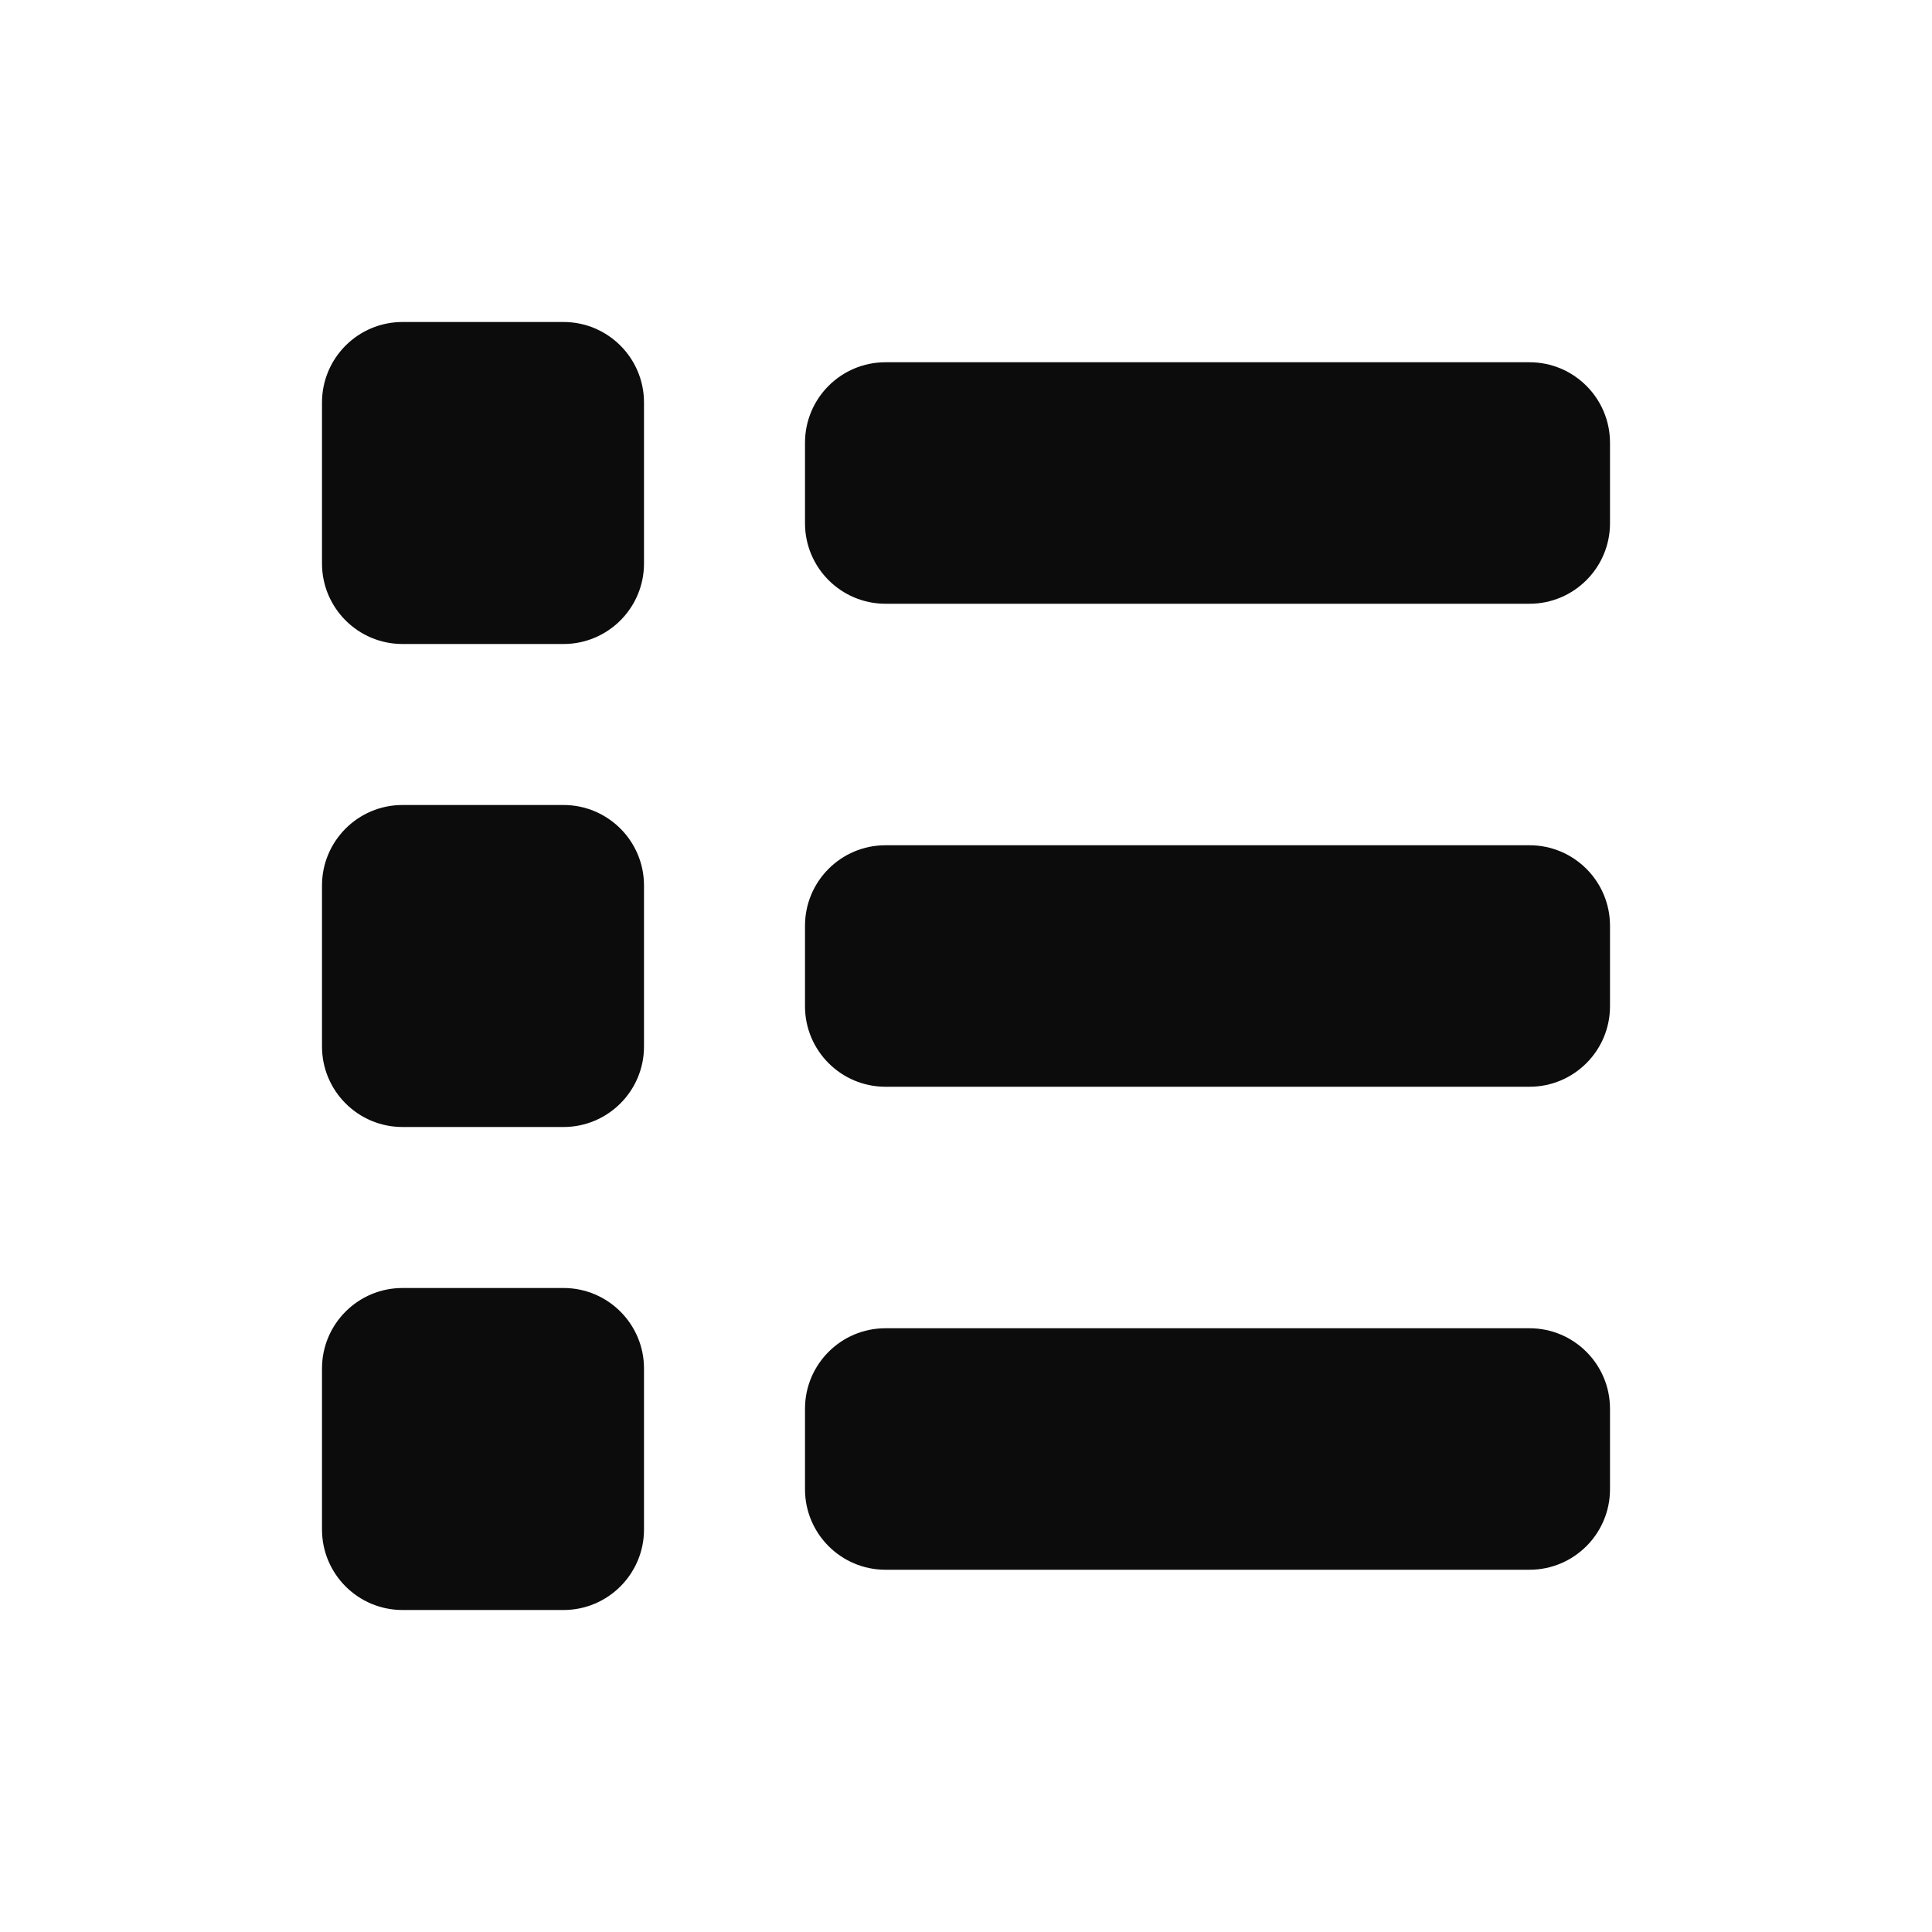 <svg width="24" height="24" viewBox="0 0 24 24" fill="none" xmlns="http://www.w3.org/2000/svg">
<path d="M20 5.5C20 4.948 19.552 4.5 19 4.5H11C10.448 4.5 10 4.948 10 5.5V6.5C10 7.052 10.448 7.5 11 7.5H19C19.552 7.5 20 7.052 20 6.5V5.5Z" fill="#0C0C0D"/>
<path d="M8 5C8 4.448 7.552 4 7 4H5C4.448 4 4 4.448 4 5V7C4 7.552 4.448 8 5 8H7C7.552 8 8 7.552 8 7V5Z" fill="#0C0C0D"/>
<path d="M20 11.5C20 10.948 19.552 10.5 19 10.5H11C10.448 10.5 10 10.948 10 11.5V12.5C10 13.052 10.448 13.5 11 13.5H19C19.552 13.5 20 13.052 20 12.5V11.5Z" fill="#0C0C0D"/>
<path d="M8 11C8 10.448 7.552 10 7 10H5C4.448 10 4 10.448 4 11V13C4 13.552 4.448 14 5 14H7C7.552 14 8 13.552 8 13V11Z" fill="#0C0C0D"/>
<path d="M20 17.5C20 16.948 19.552 16.5 19 16.5H11C10.448 16.5 10 16.948 10 17.5V18.5C10 19.052 10.448 19.5 11 19.5H19C19.552 19.5 20 19.052 20 18.5V17.5Z" fill="#0C0C0D"/>
<path d="M8 17C8 16.448 7.552 16 7 16H5C4.448 16 4 16.448 4 17V19C4 19.552 4.448 20 5 20H7C7.552 20 8 19.552 8 19V17Z" fill="#0C0C0D"/>
</svg>
